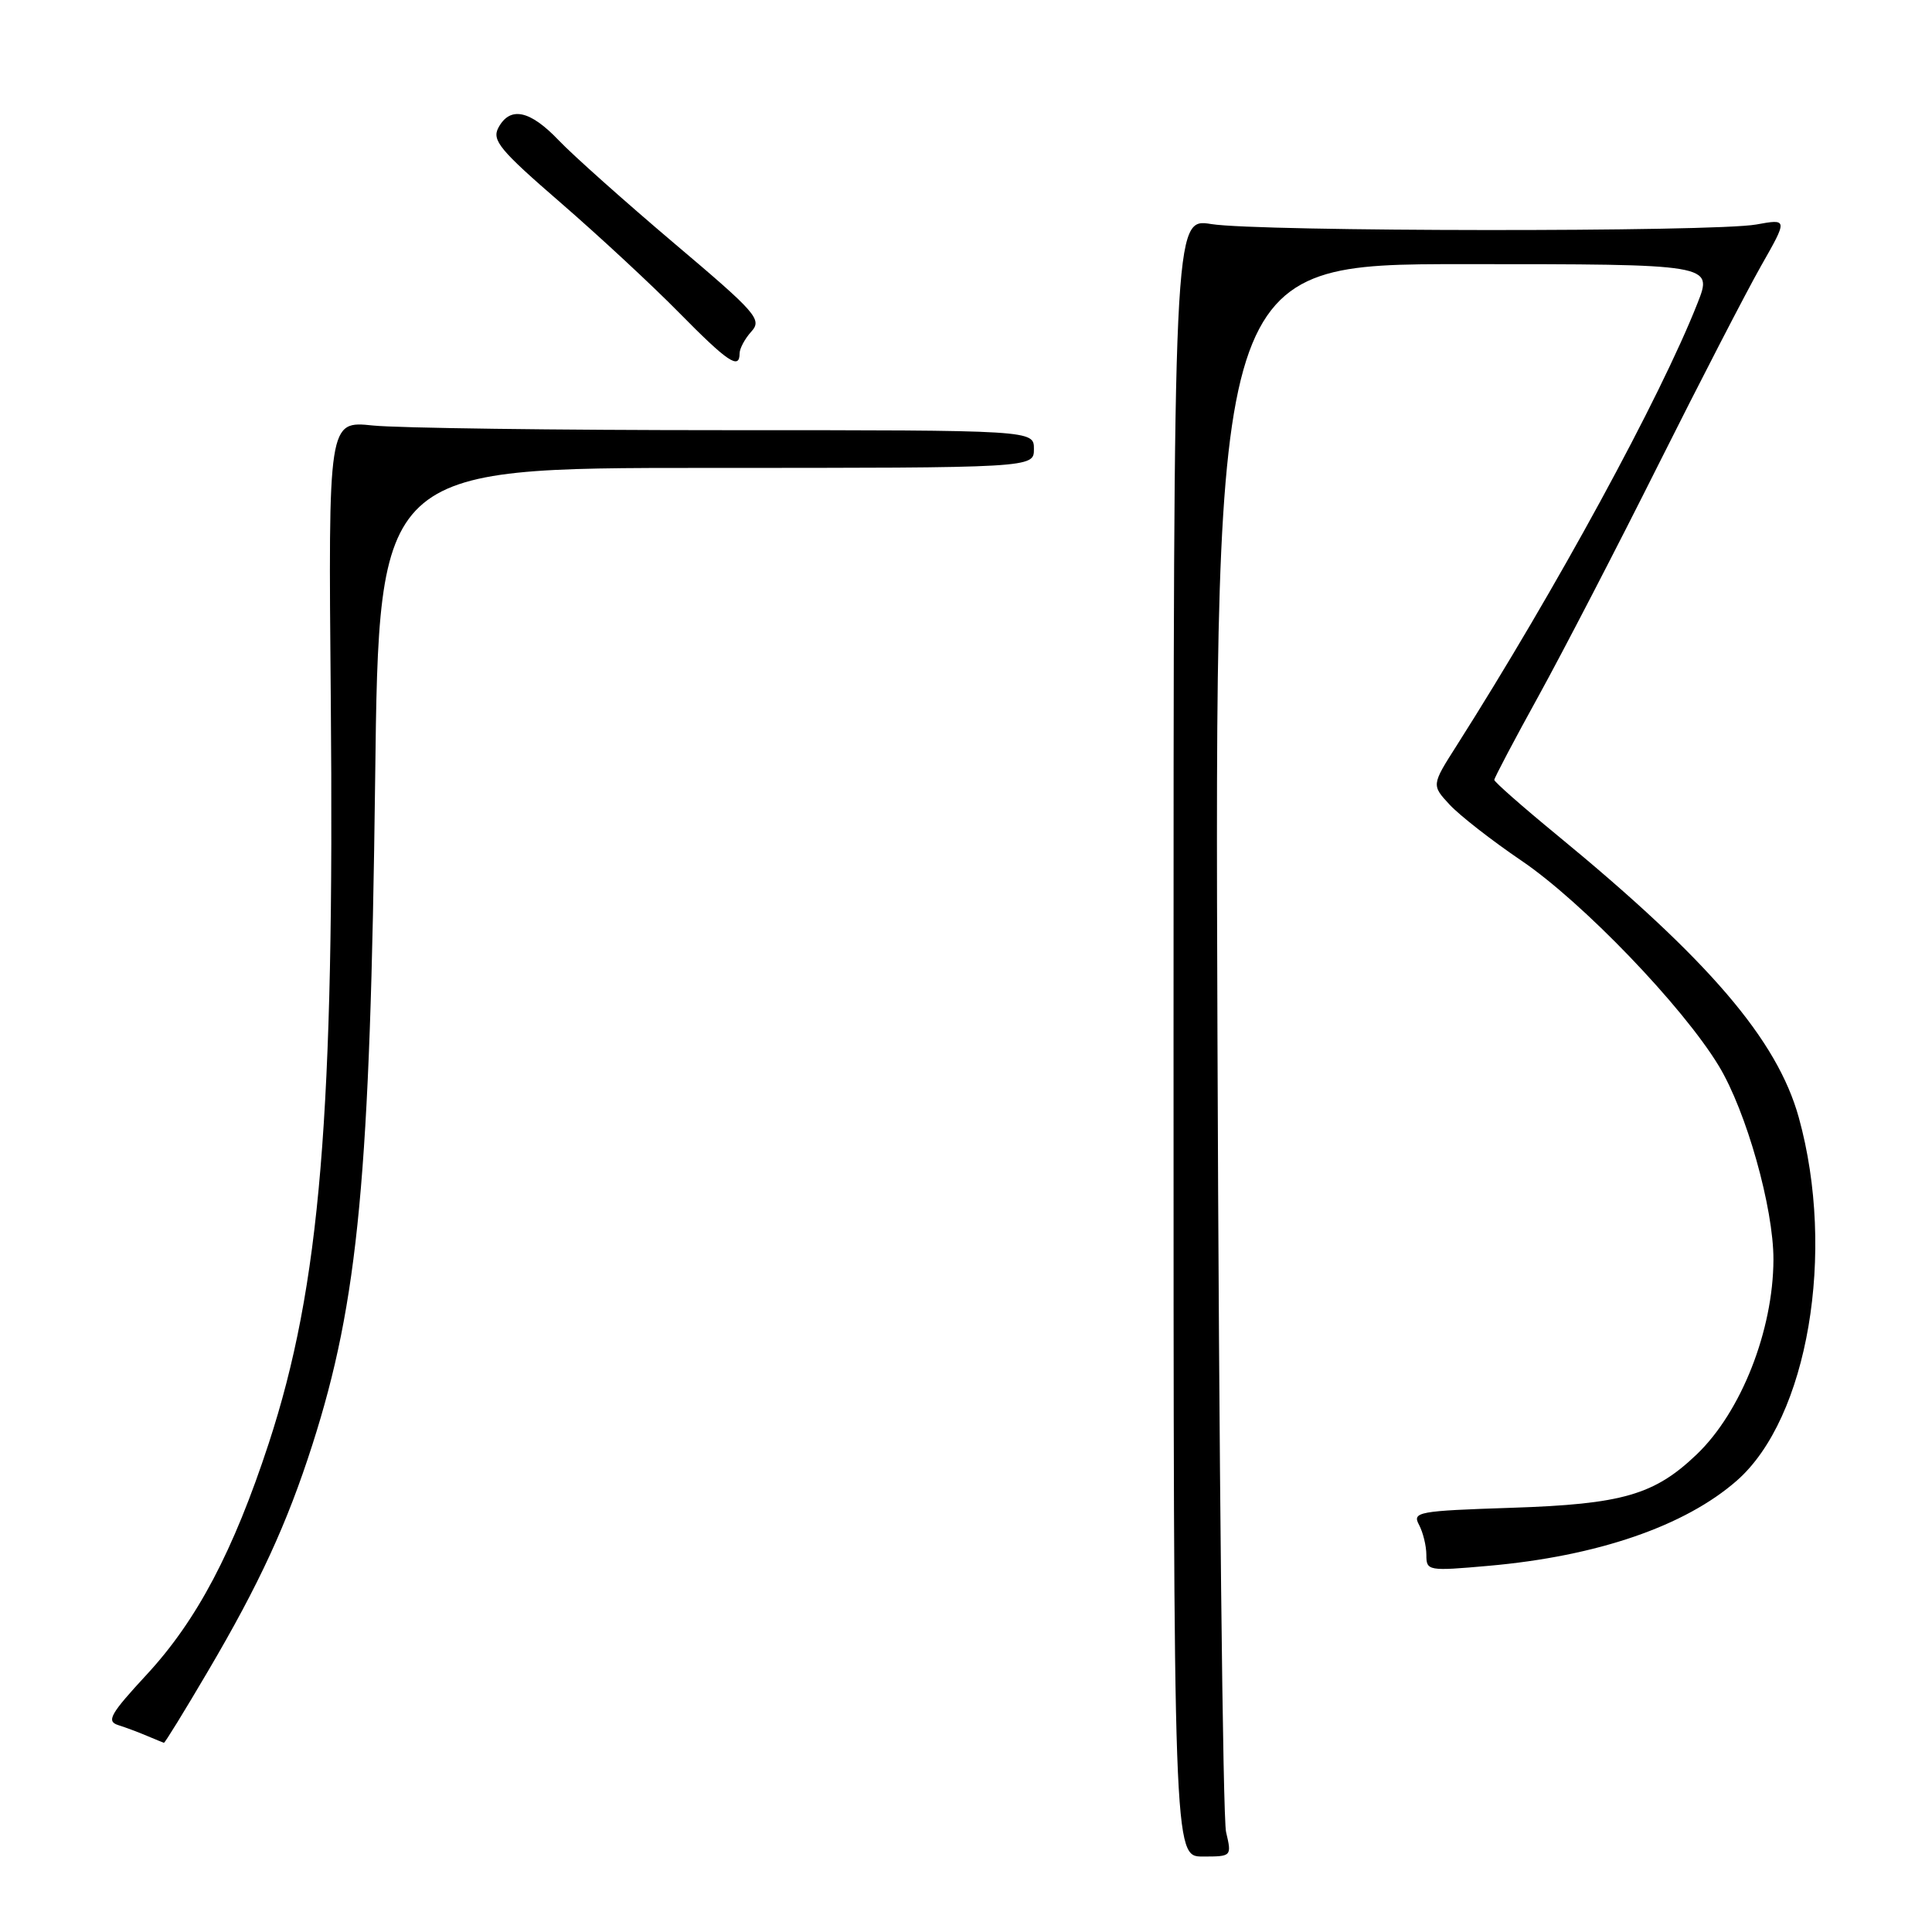 <?xml version="1.0" encoding="UTF-8" standalone="no"?>
<!DOCTYPE svg PUBLIC "-//W3C//DTD SVG 1.1//EN" "http://www.w3.org/Graphics/SVG/1.1/DTD/svg11.dtd" >
<svg xmlns="http://www.w3.org/2000/svg" xmlns:xlink="http://www.w3.org/1999/xlink" version="1.1" viewBox="0 0 256 256">
 <g >
 <path fill="currentColor"
d=" M 162.46 242.75 C 162.03 240.96 161.52 193.49 161.32 137.25 C 160.95 35.00 160.95 35.00 193.96 35.00 C 226.97 35.00 226.97 35.00 224.93 40.17 C 219.99 52.72 206.20 78.03 193.03 98.77 C 189.68 104.03 189.68 104.03 192.09 106.63 C 193.42 108.06 197.70 111.40 201.61 114.05 C 209.67 119.52 222.97 133.34 227.75 141.24 C 231.39 147.24 235.01 160.07 234.99 166.91 C 234.96 176.28 230.72 187.06 224.84 192.70 C 219.22 198.08 214.99 199.31 200.28 199.79 C 187.87 200.20 187.11 200.34 188.03 202.05 C 188.56 203.05 189.00 204.84 189.00 206.04 C 189.00 208.15 189.23 208.19 197.25 207.48 C 211.64 206.21 223.27 202.22 230.15 196.18 C 239.55 187.92 243.30 165.96 238.35 148.08 C 235.49 137.76 226.42 127.17 206.25 110.60 C 201.71 106.87 198.00 103.60 198.00 103.34 C 198.00 103.08 200.65 98.05 203.89 92.18 C 207.12 86.31 214.28 72.50 219.78 61.50 C 225.29 50.50 231.39 38.69 233.34 35.25 C 236.90 28.99 236.90 28.99 232.70 29.75 C 227.06 30.76 166.81 30.71 160.50 29.69 C 155.50 28.88 155.50 28.88 155.50 137.44 C 155.50 246.00 155.50 246.00 159.36 246.00 C 163.21 246.00 163.22 245.99 162.46 242.75 Z  M 27.54 221.47 C 34.36 209.89 38.03 201.92 41.39 191.44 C 47.50 172.37 49.06 155.77 49.71 103.25 C 50.21 62.00 50.21 62.00 93.61 62.00 C 137.00 62.00 137.00 62.00 137.00 59.50 C 137.00 57.00 137.00 57.00 96.15 57.00 C 73.68 57.00 52.64 56.72 49.40 56.38 C 43.50 55.77 43.50 55.77 43.83 92.63 C 44.33 147.69 42.44 170.38 35.61 191.25 C 30.92 205.56 26.09 214.71 19.43 221.90 C 14.61 227.11 14.07 228.07 15.65 228.58 C 16.67 228.90 18.40 229.55 19.50 230.02 C 20.60 230.48 21.60 230.90 21.72 230.93 C 21.84 230.97 24.46 226.71 27.54 221.47 Z  M 98.00 46.83 C 98.00 46.18 98.70 44.88 99.56 43.93 C 101.01 42.33 100.25 41.47 89.31 32.22 C 82.82 26.72 75.95 20.60 74.05 18.61 C 70.22 14.59 67.59 14.04 66.04 16.92 C 65.15 18.59 66.24 19.90 74.26 26.84 C 79.34 31.24 86.41 37.80 89.97 41.42 C 96.43 47.98 98.00 49.04 98.00 46.83 Z "/>
</g>
</svg>
